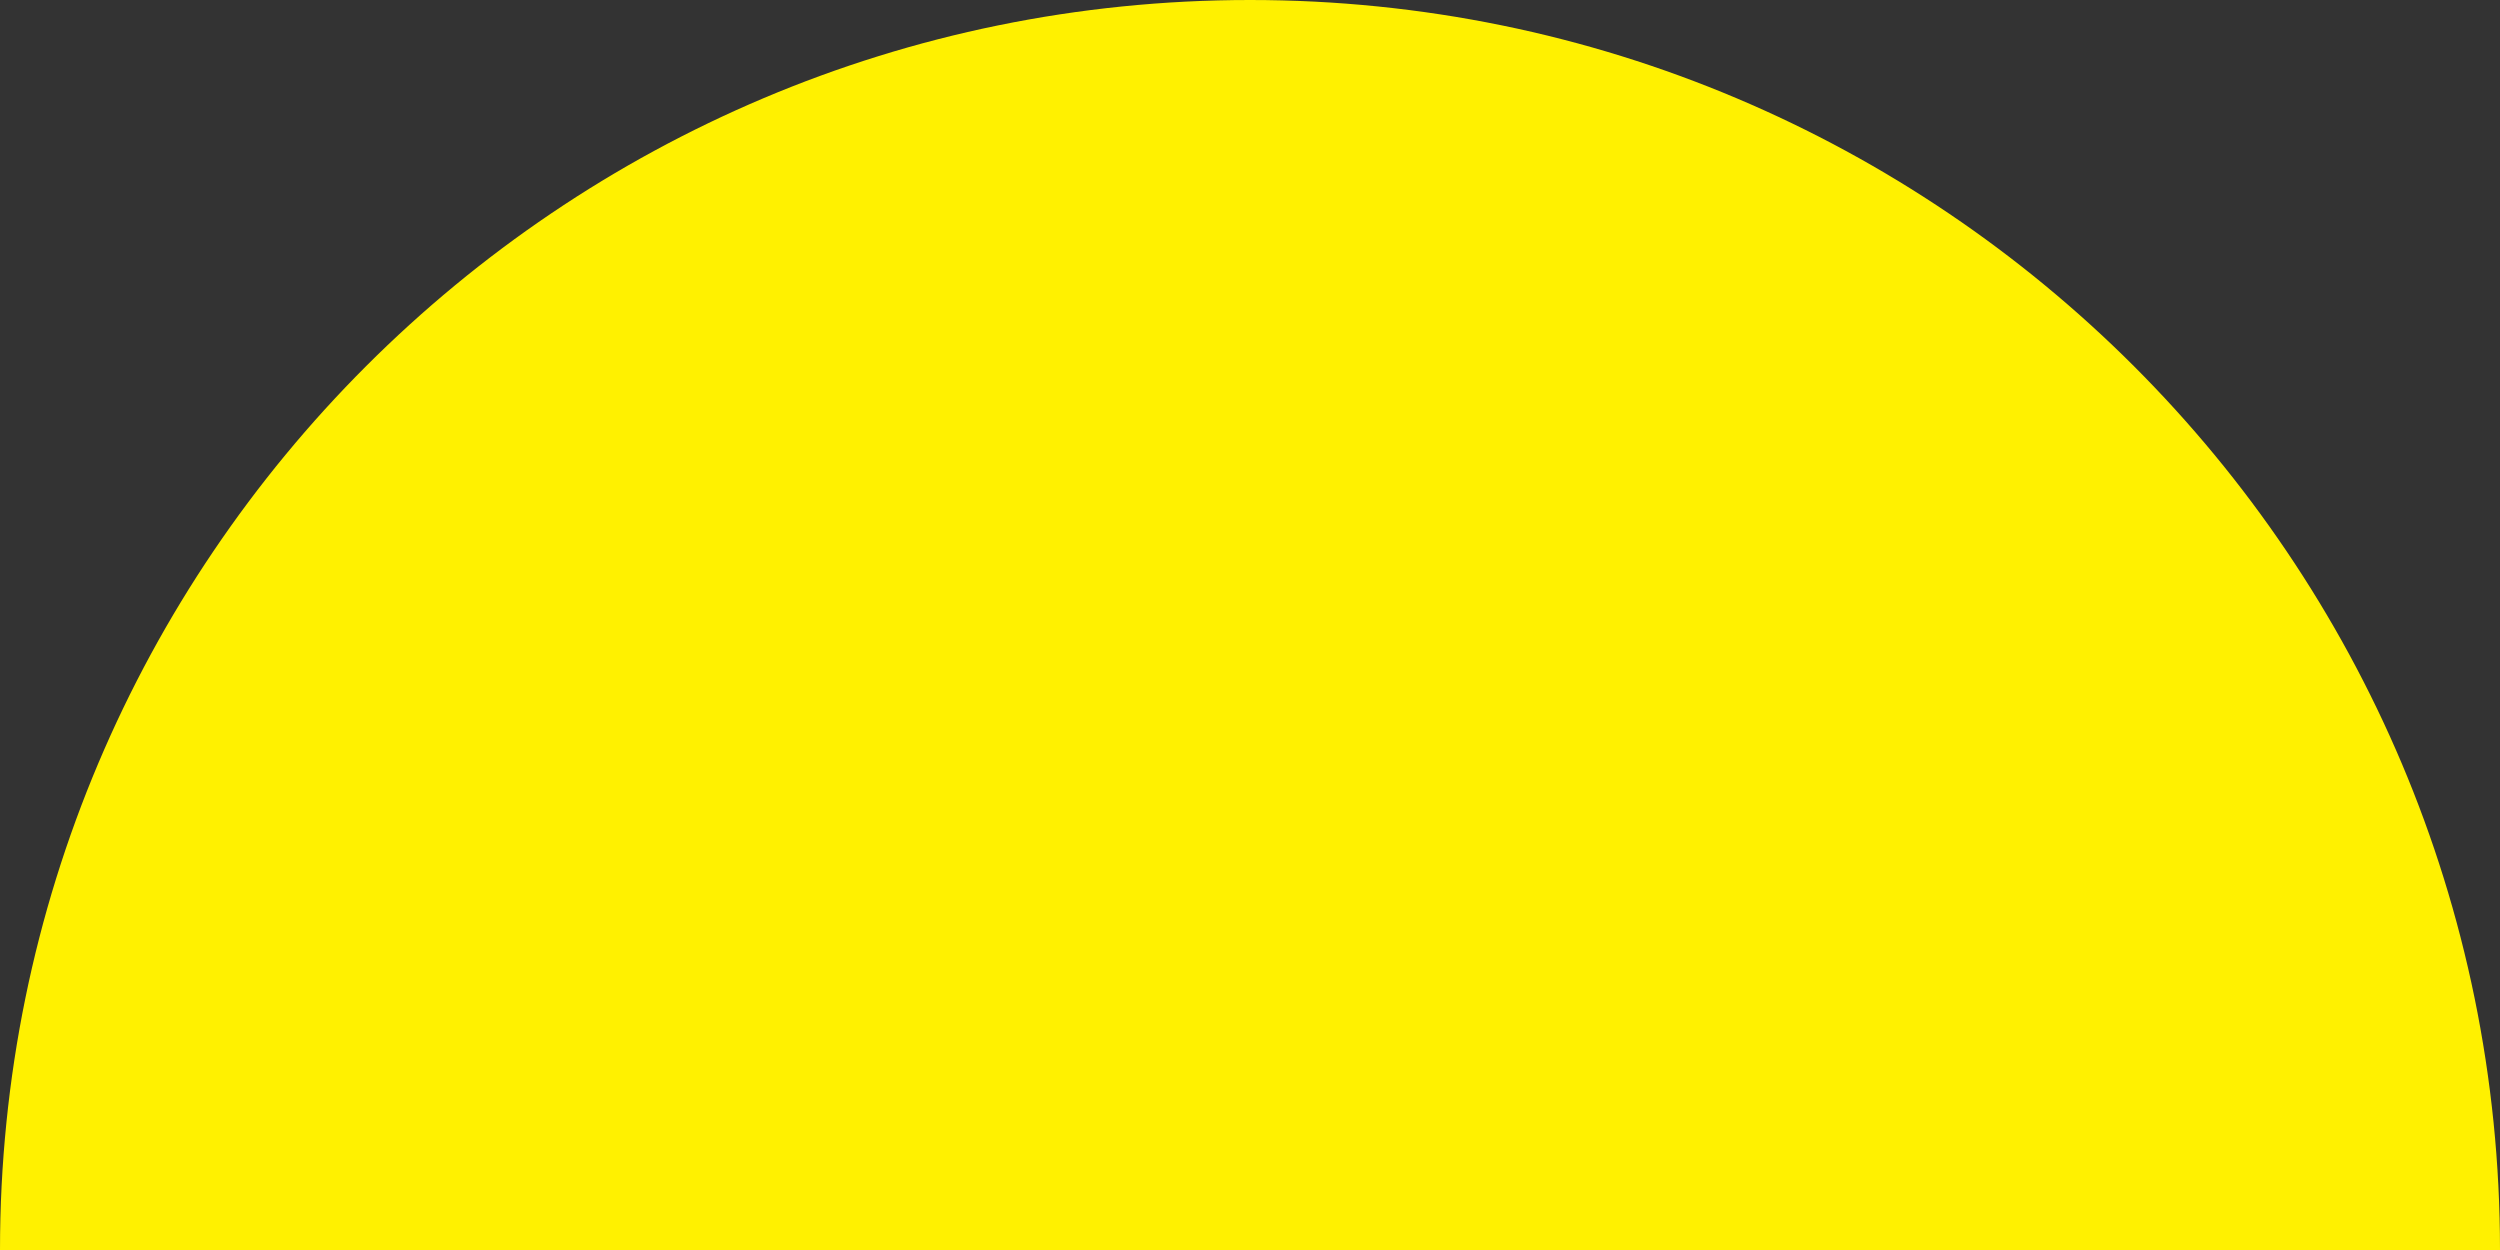 <?xml version="1.0" encoding="utf-8"?>
<!-- Generator: Adobe Illustrator 16.0.4, SVG Export Plug-In . SVG Version: 6.00 Build 0)  -->
<!DOCTYPE svg PUBLIC "-//W3C//DTD SVG 1.1//EN" "http://www.w3.org/Graphics/SVG/1.1/DTD/svg11.dtd">
<svg version="1.1" id="Layer_1" xmlns="http://www.w3.org/2000/svg" xmlns:xlink="http://www.w3.org/1999/xlink" x="0px" y="0px"
	 width="117px" height="58.5px" viewBox="-33 -16.5 117 58.5" enable-background="new -33 -16.5 117 58.5" xml:space="preserve">
<rect x="-33" y="-16.5" width="117" height="58.5" fill="#333333" stroke="none"/>
<path fill="#FFF100" d="M-33,42c0-32.307,26.191-58.5,58.5-58.5C57.808-16.5,84,9.693,84,42l0,0H-33L-33,42z"/>
</svg>
